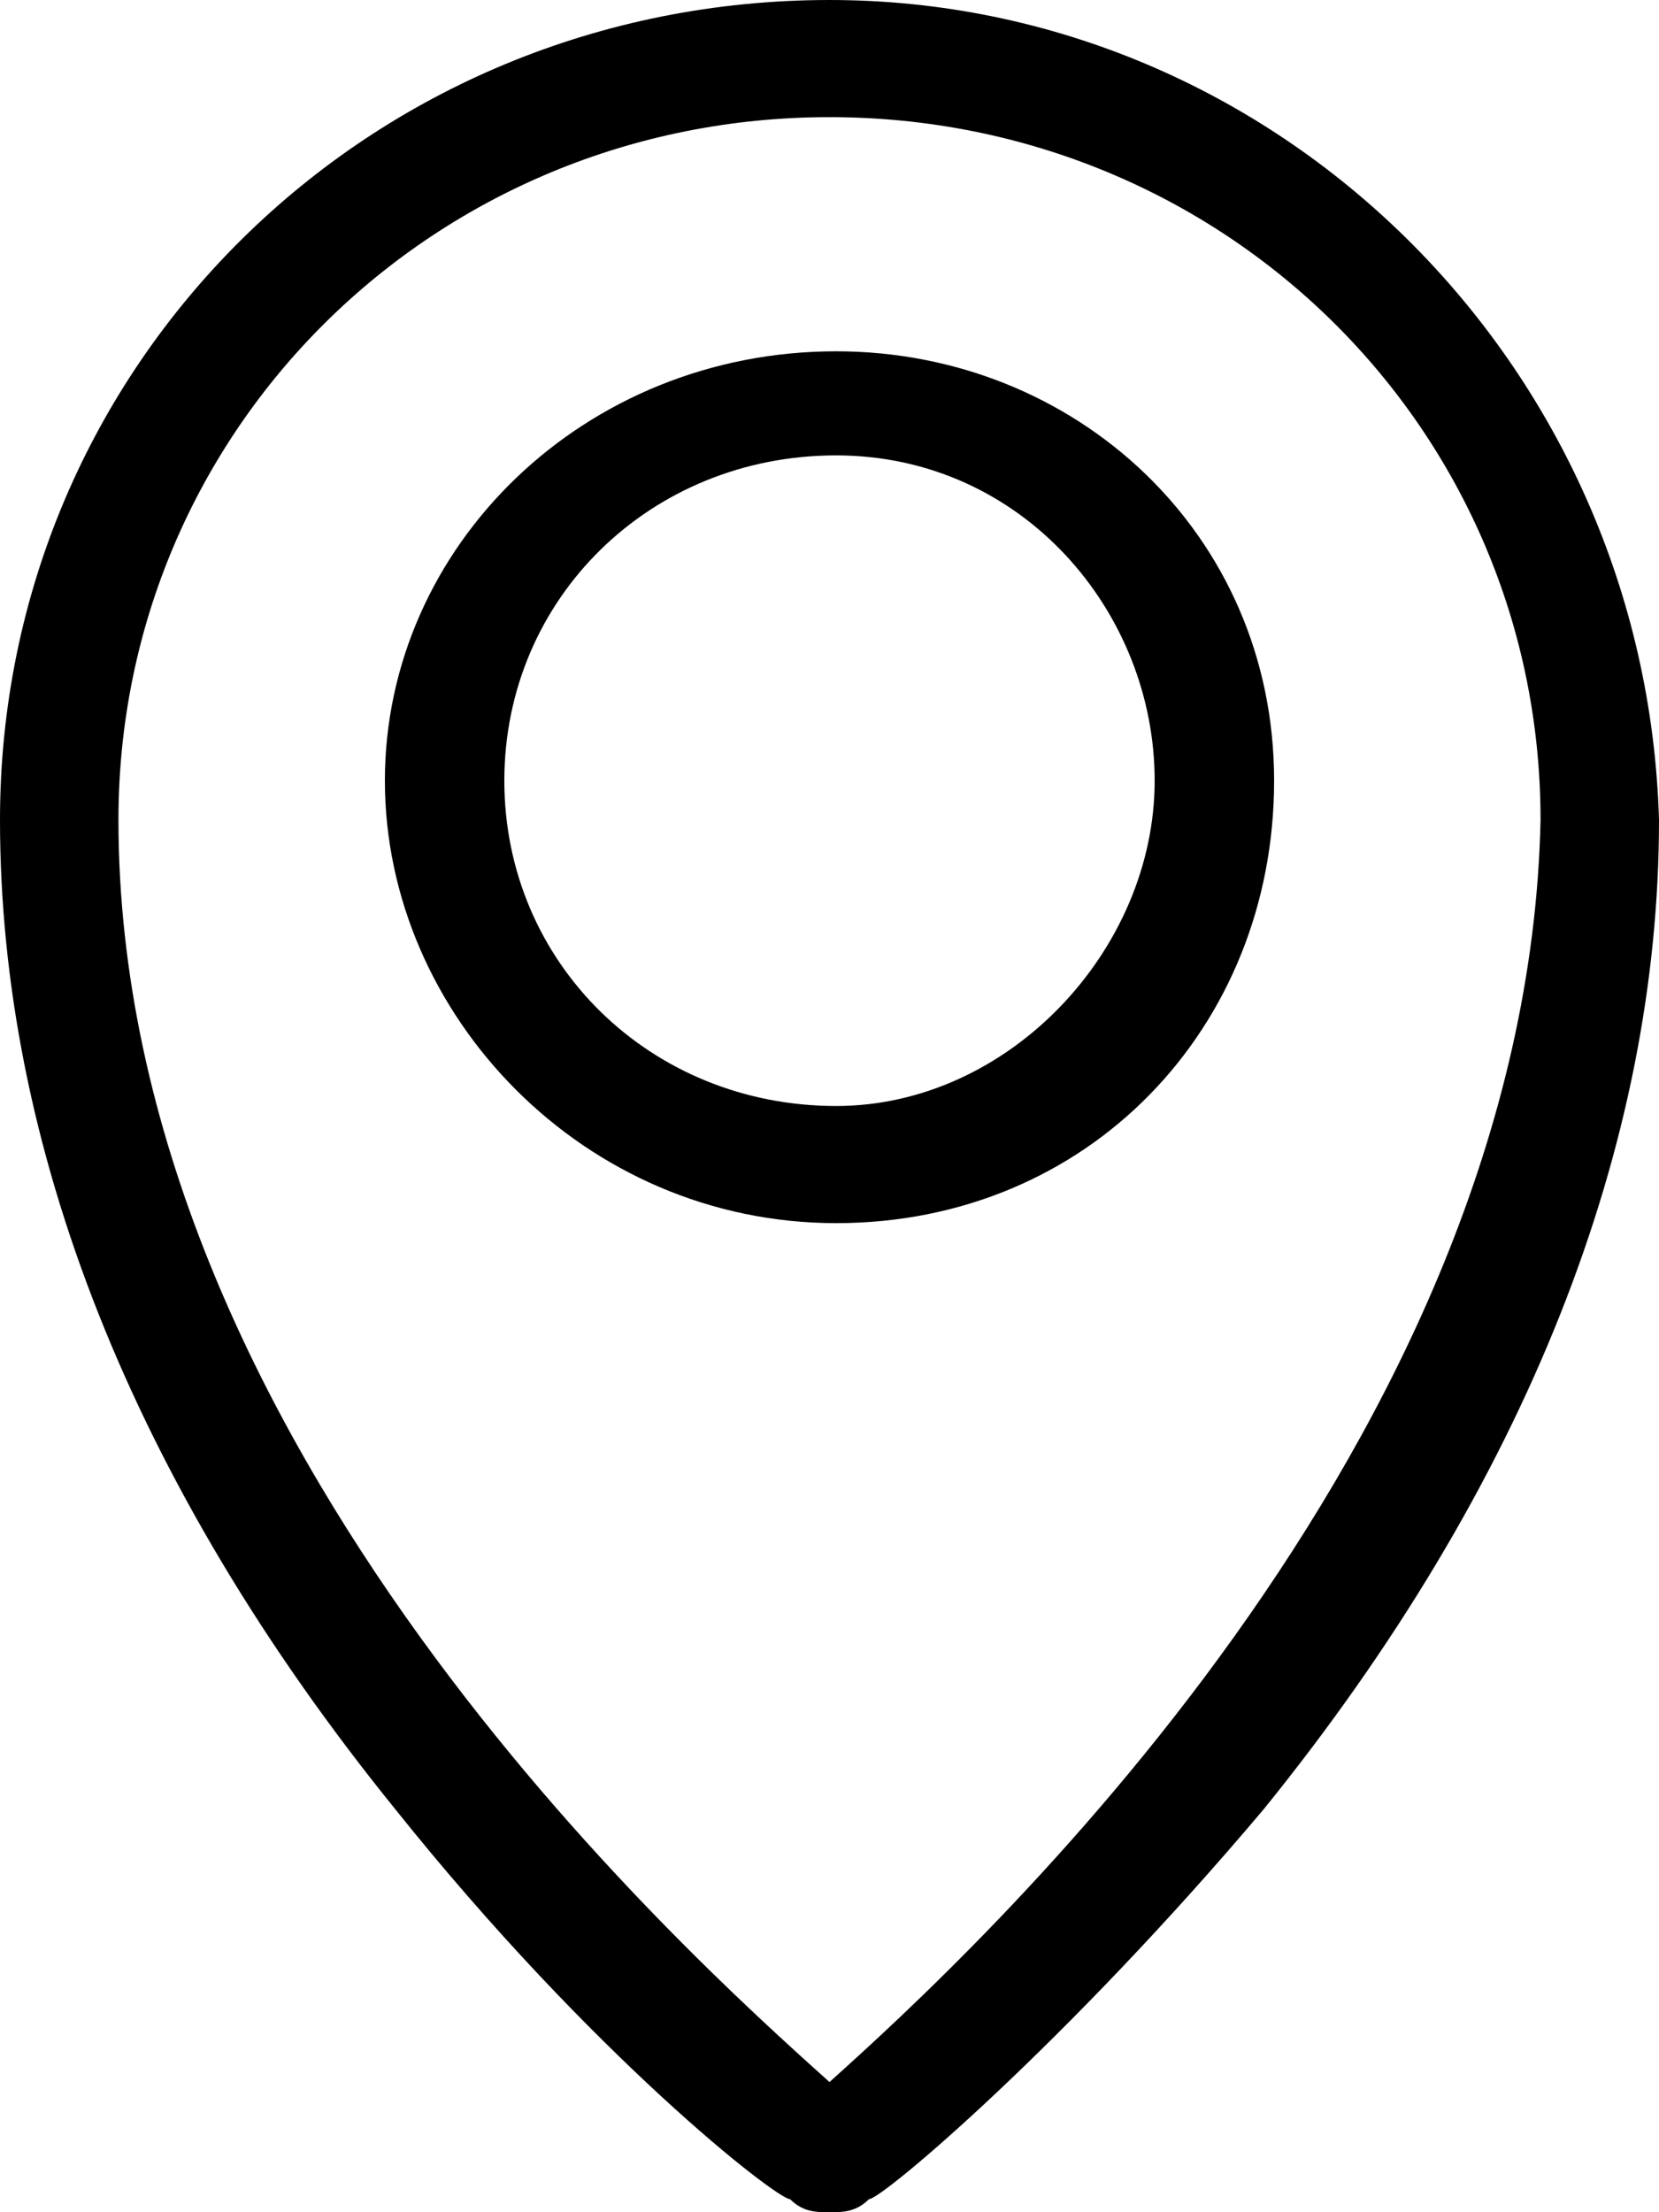 <svg width="15" height="20" viewBox="0 0 15 20" fill="none" xmlns="http://www.w3.org/2000/svg">
<path d="M7.5 0C3.333 0 0 3.294 0 7.412C0 10.353 1.19 13.412 3.571 16.353C5.357 18.588 7.024 19.882 7.143 19.882C7.262 20 7.381 20 7.5 20C7.619 20 7.738 20 7.857 19.882C7.976 19.882 9.643 18.471 11.429 16.353C13.809 13.412 15 10.353 15 7.412C14.881 3.294 11.548 0 7.5 0ZM7.5 18.823C6.19 17.647 1.071 13.059 1.071 7.412C1.071 3.882 3.929 1.059 7.5 1.059C11.071 1.059 13.929 3.882 13.929 7.412C13.809 13.059 8.81 17.647 7.5 18.823Z" fill="black"/>
<path d="M7.56 3.176C5.28 3.176 3.48 4.94 3.48 7.058C3.48 9.176 5.28 11.058 7.56 11.058C9.84 11.058 11.52 9.293 11.52 7.058C11.52 4.823 9.72 3.176 7.56 3.176ZM7.56 9.999C5.88 9.999 4.56 8.705 4.56 7.058C4.56 5.411 5.88 4.117 7.56 4.117C9.24 4.117 10.44 5.529 10.44 7.058C10.44 8.588 9.12 9.999 7.56 9.999Z" fill="black"/>
</svg>
